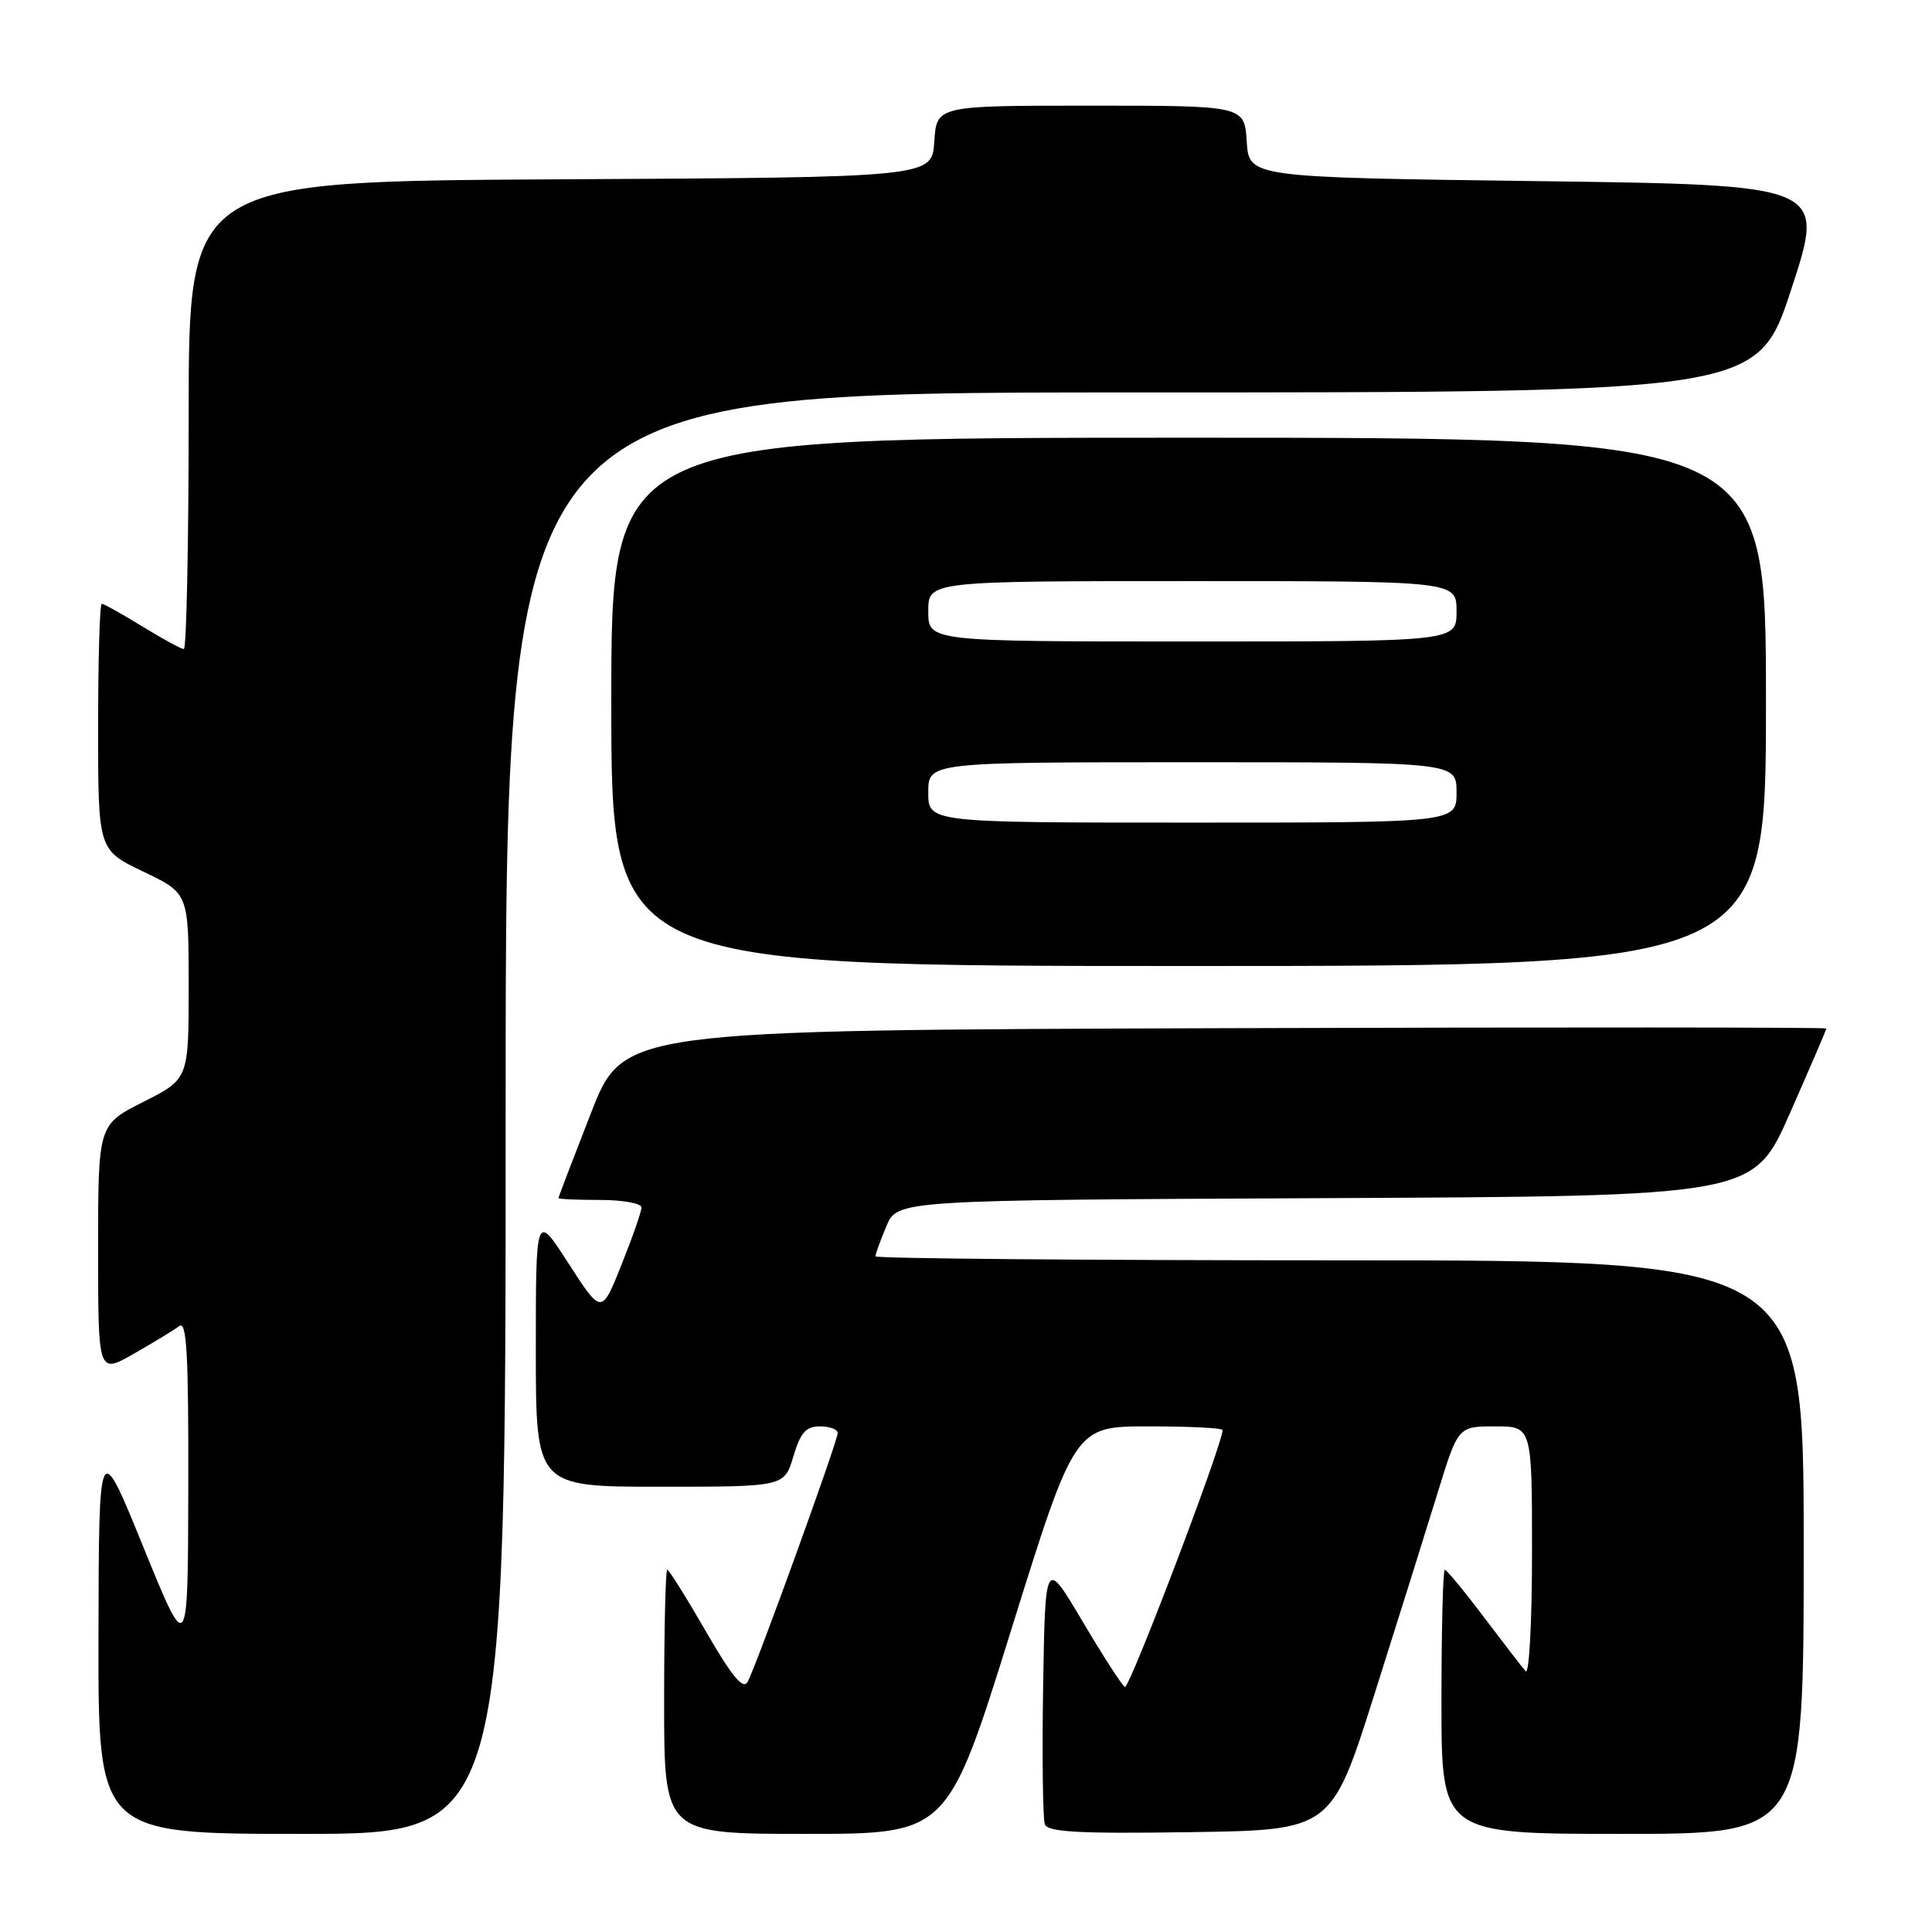 <?xml version="1.0" encoding="UTF-8" standalone="no"?>
<!DOCTYPE svg PUBLIC "-//W3C//DTD SVG 1.1//EN" "http://www.w3.org/Graphics/SVG/1.1/DTD/svg11.dtd" >
<svg xmlns="http://www.w3.org/2000/svg" xmlns:xlink="http://www.w3.org/1999/xlink" version="1.1" viewBox="0 0 256 256">
 <g >
 <path fill="currentColor"
d=" M 67.00 147.50 C 67.00 52.00 67.00 52.00 149.94 52.00 C 232.89 52.00 232.89 52.00 237.38 38.25 C 241.88 24.50 241.88 24.50 203.69 24.00 C 165.50 23.50 165.50 23.50 165.20 18.75 C 164.89 14.00 164.89 14.00 144.50 14.00 C 124.11 14.00 124.11 14.00 123.80 18.75 C 123.50 23.50 123.50 23.50 74.25 23.76 C 25.00 24.02 25.00 24.02 25.00 55.01 C 25.00 72.05 24.71 86.00 24.36 86.00 C 24.01 86.00 21.53 84.65 18.85 83.00 C 16.16 81.35 13.75 80.00 13.48 80.00 C 13.22 80.00 13.00 87.34 13.00 96.32 C 13.00 112.63 13.00 112.63 19.00 115.50 C 25.00 118.37 25.00 118.37 25.00 130.67 C 25.00 142.97 25.00 142.97 19.00 146.00 C 13.00 149.03 13.00 149.03 13.00 165.56 C 13.00 182.08 13.00 182.08 17.75 179.37 C 20.36 177.88 23.06 176.23 23.75 175.71 C 24.74 174.95 24.99 179.38 24.95 197.13 C 24.90 219.50 24.90 219.50 19.00 205.00 C 13.10 190.50 13.10 190.50 13.05 216.75 C 13.00 243.00 13.00 243.00 40.00 243.00 C 67.00 243.00 67.00 243.00 67.00 147.50 Z  M 133.98 216.00 C 142.40 189.00 142.40 189.00 152.20 189.00 C 157.59 189.00 162.00 189.22 162.00 189.49 C 162.00 191.38 149.63 223.89 149.05 223.53 C 148.64 223.28 146.11 219.35 143.41 214.79 C 138.50 206.50 138.50 206.50 138.22 223.46 C 138.07 232.79 138.18 241.02 138.45 241.74 C 138.85 242.76 142.98 242.99 157.69 242.77 C 176.42 242.50 176.42 242.50 182.12 224.50 C 185.26 214.60 189.03 202.56 190.51 197.75 C 193.21 189.00 193.21 189.00 198.10 189.00 C 203.00 189.00 203.00 189.00 203.00 205.70 C 203.00 214.88 202.62 221.97 202.16 221.45 C 201.70 220.93 199.20 217.69 196.60 214.25 C 194.01 210.81 191.68 208.00 191.44 208.00 C 191.20 208.00 191.00 215.88 191.00 225.50 C 191.00 243.00 191.00 243.00 215.00 243.00 C 239.00 243.00 239.00 243.00 239.00 205.00 C 239.00 167.00 239.00 167.00 177.50 167.00 C 143.68 167.00 116.00 166.76 116.00 166.47 C 116.00 166.18 116.65 164.38 117.45 162.48 C 118.89 159.02 118.89 159.02 175.61 158.76 C 232.33 158.50 232.33 158.50 237.16 147.54 C 239.82 141.51 242.00 136.44 242.00 136.28 C 242.00 136.12 206.13 136.10 162.30 136.24 C 82.59 136.50 82.59 136.50 78.30 147.50 C 75.94 153.55 74.00 158.61 74.00 158.75 C 74.00 158.89 76.47 159.00 79.50 159.00 C 82.53 159.00 85.00 159.45 85.00 159.99 C 85.00 160.53 83.81 163.95 82.35 167.59 C 79.71 174.20 79.71 174.20 75.35 167.44 C 71.00 160.67 71.00 160.67 71.00 178.84 C 71.00 197.00 71.00 197.00 87.46 197.00 C 103.92 197.00 103.92 197.00 105.12 193.00 C 106.07 189.81 106.79 189.00 108.66 189.00 C 109.95 189.00 111.00 189.40 111.00 189.88 C 111.00 190.97 100.18 220.85 99.06 222.86 C 98.46 223.93 96.99 222.15 93.53 216.16 C 90.94 211.67 88.64 208.00 88.41 208.00 C 88.19 208.00 88.00 215.88 88.00 225.50 C 88.00 243.00 88.00 243.00 106.78 243.00 C 125.56 243.00 125.56 243.00 133.98 216.00 Z  M 234.00 93.00 C 234.00 58.00 234.00 58.00 157.50 58.00 C 81.00 58.00 81.00 58.00 81.00 93.00 C 81.00 128.00 81.00 128.00 157.50 128.00 C 234.00 128.00 234.00 128.00 234.00 93.00 Z  M 123.00 105.00 C 123.00 101.00 123.00 101.00 158.00 101.00 C 193.00 101.00 193.00 101.00 193.00 105.00 C 193.00 109.00 193.00 109.00 158.00 109.00 C 123.00 109.00 123.00 109.00 123.00 105.00 Z  M 123.00 81.00 C 123.00 77.00 123.00 77.00 158.00 77.00 C 193.00 77.00 193.00 77.00 193.00 81.00 C 193.00 85.00 193.00 85.00 158.00 85.00 C 123.00 85.00 123.00 85.00 123.00 81.00 Z "/>
</g>
</svg>